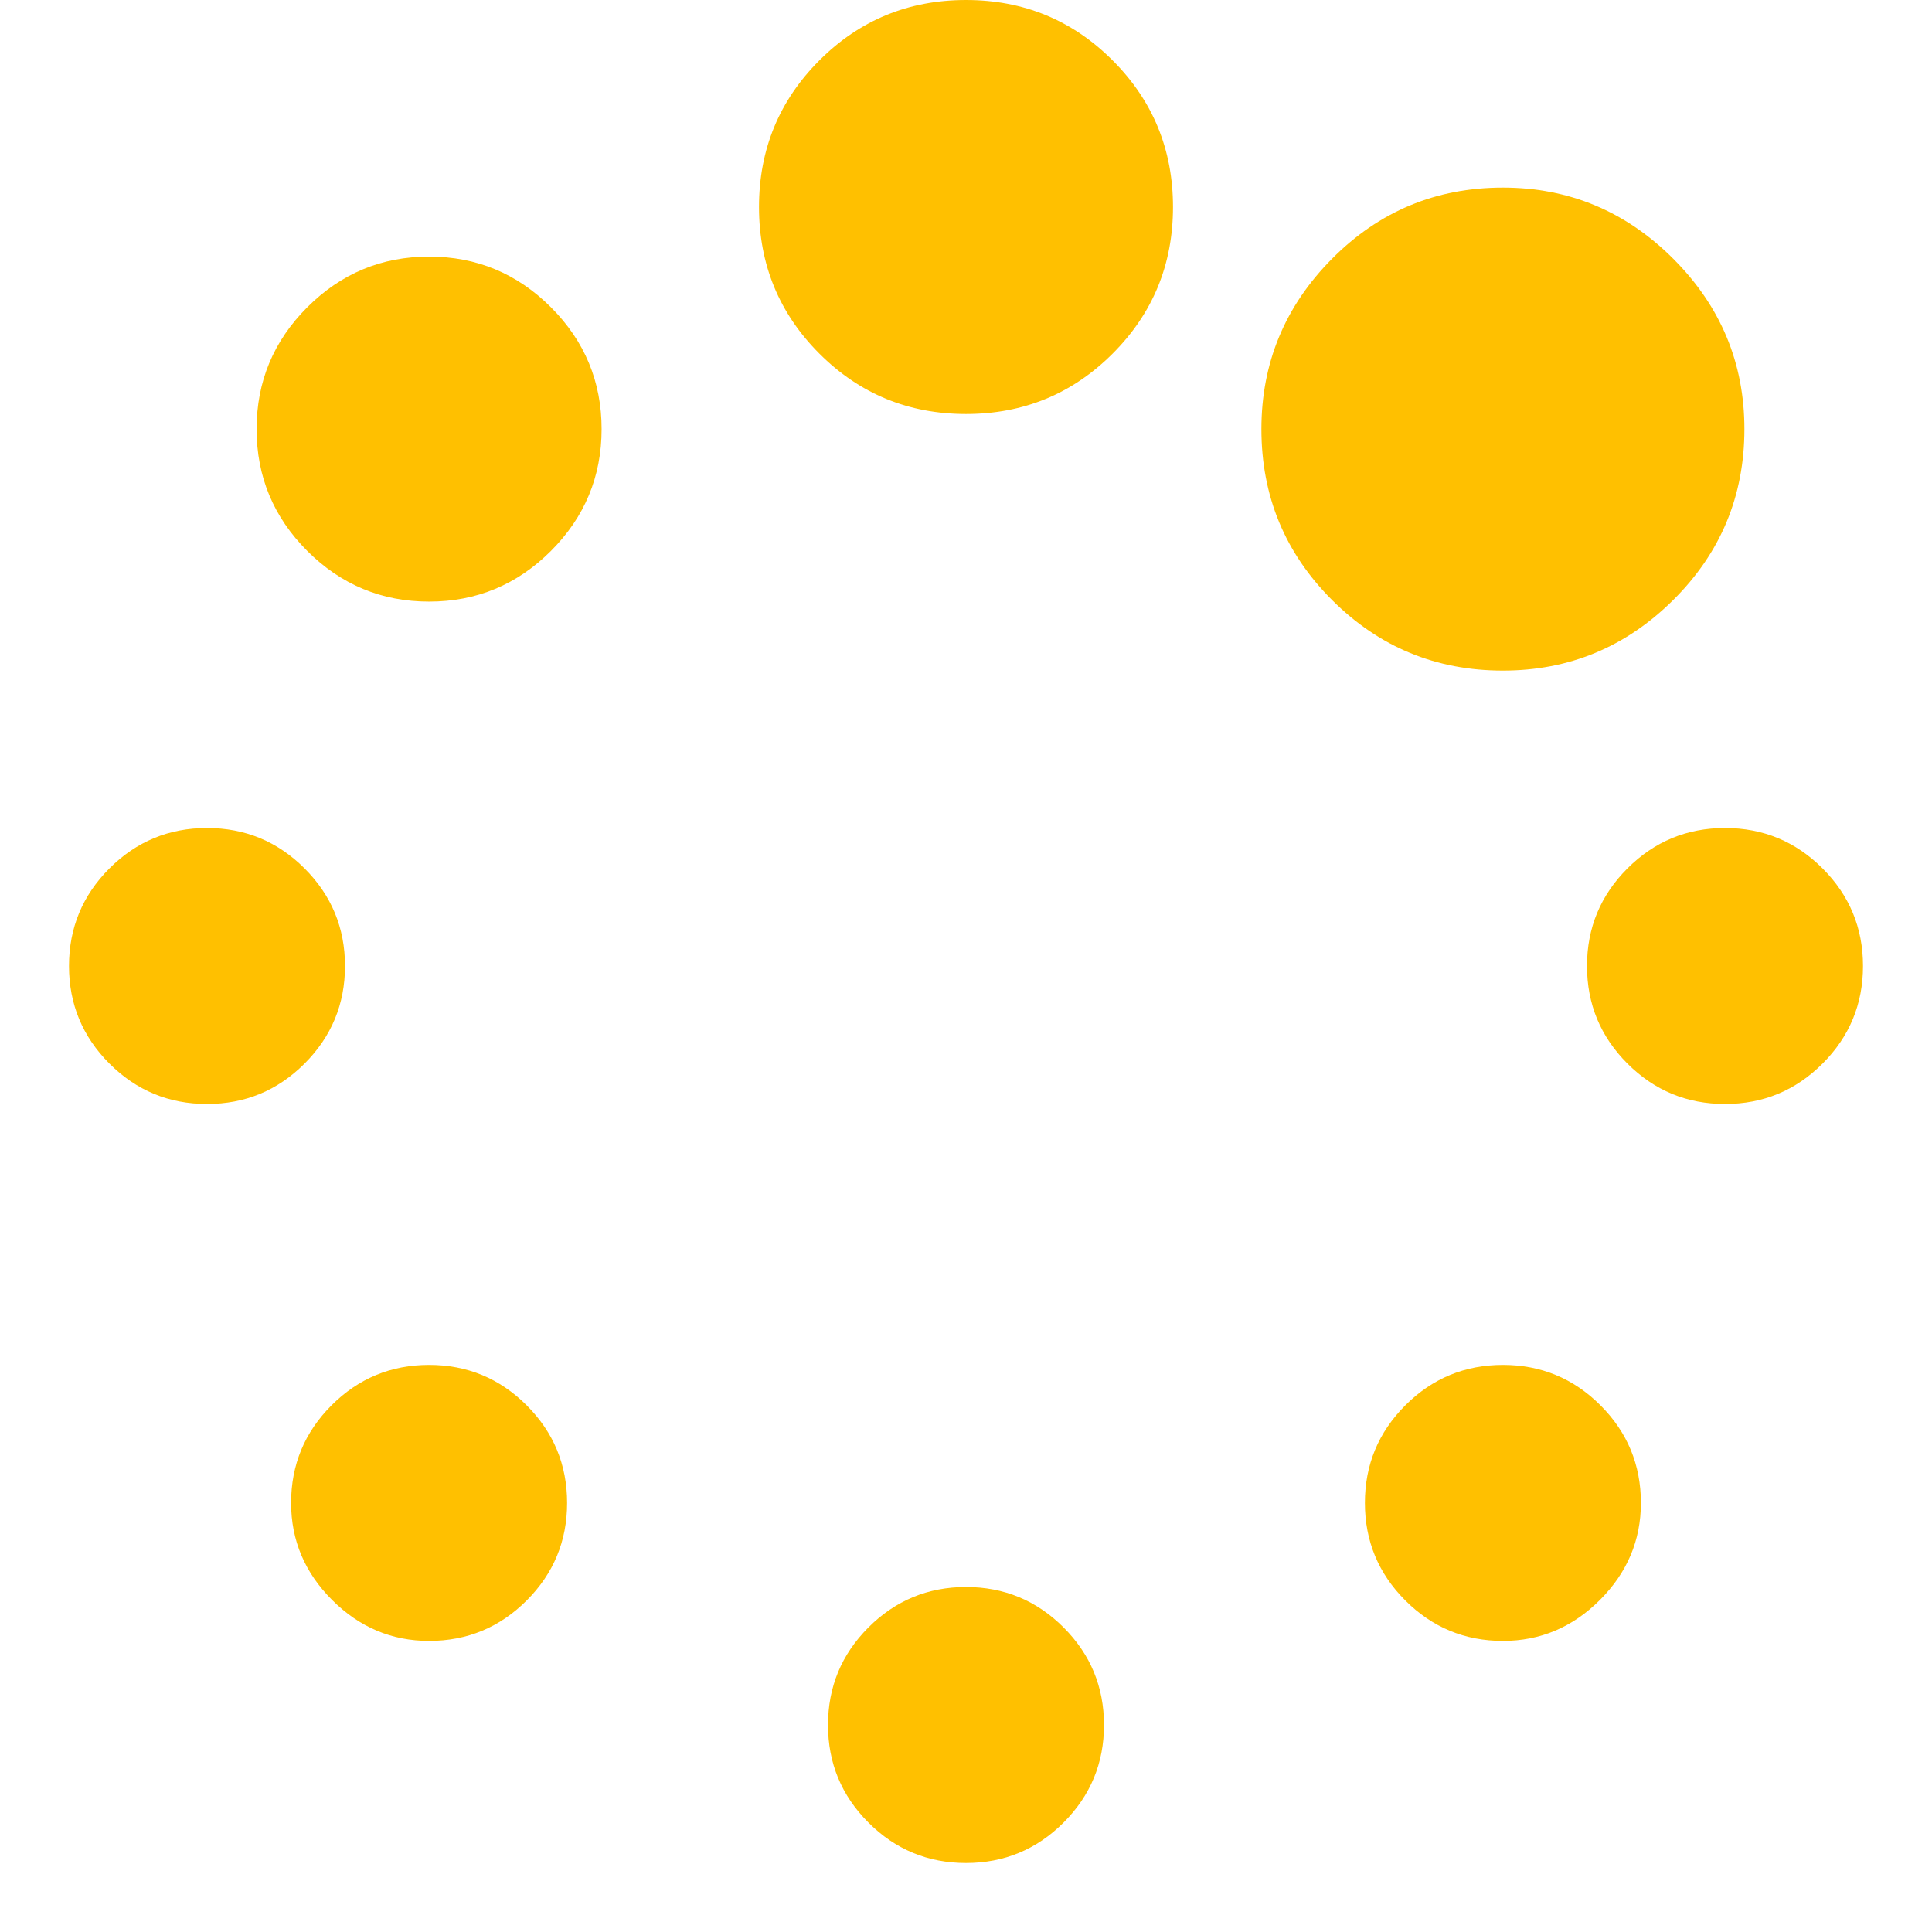 <?xml version="1.0" encoding="utf-8"?>
<!-- Generator: Adobe Illustrator 21.1.0, SVG Export Plug-In . SVG Version: 6.00 Build 0)  -->
<svg version="1.1" id="Layer_1" xmlns="http://www.w3.org/2000/svg" xmlns:xlink="http://www.w3.org/1999/xlink" x="0px" y="0px"
	 viewBox="0 0 1792 1792" style="enable-background:new 0 0 1792 1792;" xml:space="preserve">
<style type="text/css">
	.st0{fill:#FFC000;}
</style>
<path class="st0" d="M526,1394c0,35.3-12.5,65.5-37.5,90.5S433.3,1522,398,1522c-34.7,0-64.7-12.7-90-38s-38-55.3-38-90
	c0-35.3,12.5-65.5,37.5-90.5s55.2-37.5,90.5-37.5s65.5,12.5,90.5,37.5S526,1358.7,526,1394z M1024,1600c0,35.3-12.5,65.5-37.5,90.5
	S931.3,1728,896,1728s-65.5-12.5-90.5-37.5S768,1635.3,768,1600s12.5-65.5,37.5-90.5s55.2-37.5,90.5-37.5s65.5,12.5,90.5,37.5
	S1024,1564.7,1024,1600z M320,896c0,35.3-12.5,65.5-37.5,90.5S227.3,1024,192,1024s-65.5-12.5-90.5-37.5S64,931.3,64,896
	s12.5-65.5,37.5-90.5S156.7,768,192,768s65.5,12.5,90.5,37.5S320,860.7,320,896z M1522,1394c0,34.7-12.7,64.7-38,90s-55.3,38-90,38
	c-35.3,0-65.5-12.5-90.5-37.5s-37.5-55.2-37.5-90.5s12.5-65.5,37.5-90.5s55.2-37.5,90.5-37.5s65.5,12.5,90.5,37.5
	S1522,1358.7,1522,1394z M558,398c0,44-15.7,81.7-47,113s-69,47-113,47s-81.7-15.7-113-47s-47-69-47-113s15.7-81.7,47-113
	s69-47,113-47s81.7,15.7,113,47S558,354,558,398z M1728,896c0,35.3-12.5,65.5-37.5,90.5s-55.2,37.5-90.5,37.5s-65.5-12.5-90.5-37.5
	S1472,931.3,1472,896s12.5-65.5,37.5-90.5s55.2-37.5,90.5-37.5s65.5,12.5,90.5,37.5S1728,860.7,1728,896z M1088,192
	c0,53.3-18.7,98.7-56,136c-37.3,37.3-82.7,56-136,56s-98.7-18.7-136-56s-56-82.7-56-136s18.7-98.7,56-136S842.7,0,896,0
	s98.7,18.7,136,56C1069.3,93.3,1088,138.7,1088,192z M1618,398c0,62-22,114.8-66,158.5s-96.7,65.5-158,65.5
	c-62,0-114.8-21.8-158.5-65.5S1170,460,1170,398c0-61.3,21.8-114,65.5-158s96.5-66,158.5-66c61.3,0,114,22,158,66
	S1618,336.7,1618,398z"/>
</svg>
